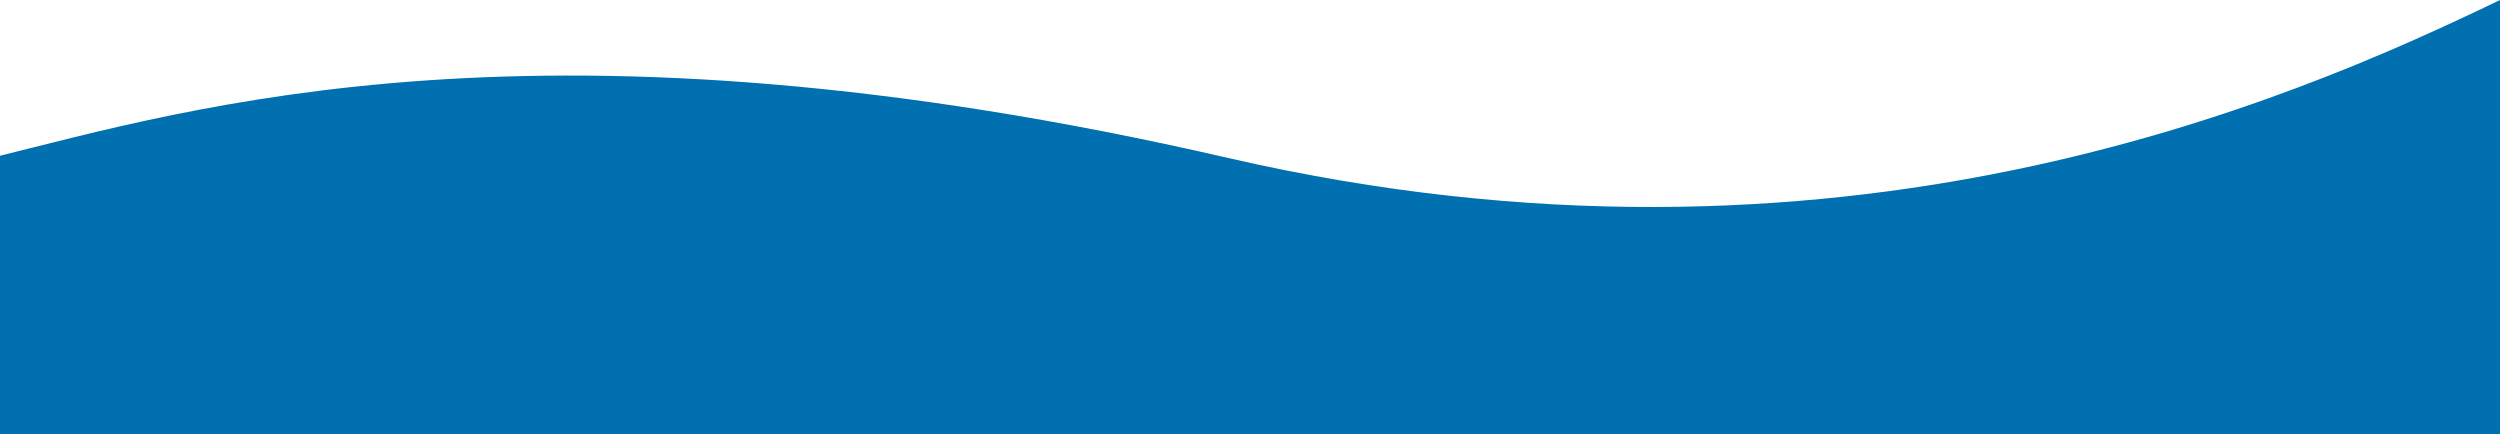 <svg width="2199" height="382" viewBox="0 0 2199 382" fill="none" xmlns="http://www.w3.org/2000/svg">
<path d="M1080.5 139C477.272 0 167.5 95.833 -8 139V398H2199V0C2013.5 89.5 1617.5 262.739 1080.5 139Z" fill="#0070B1"/>
</svg>
